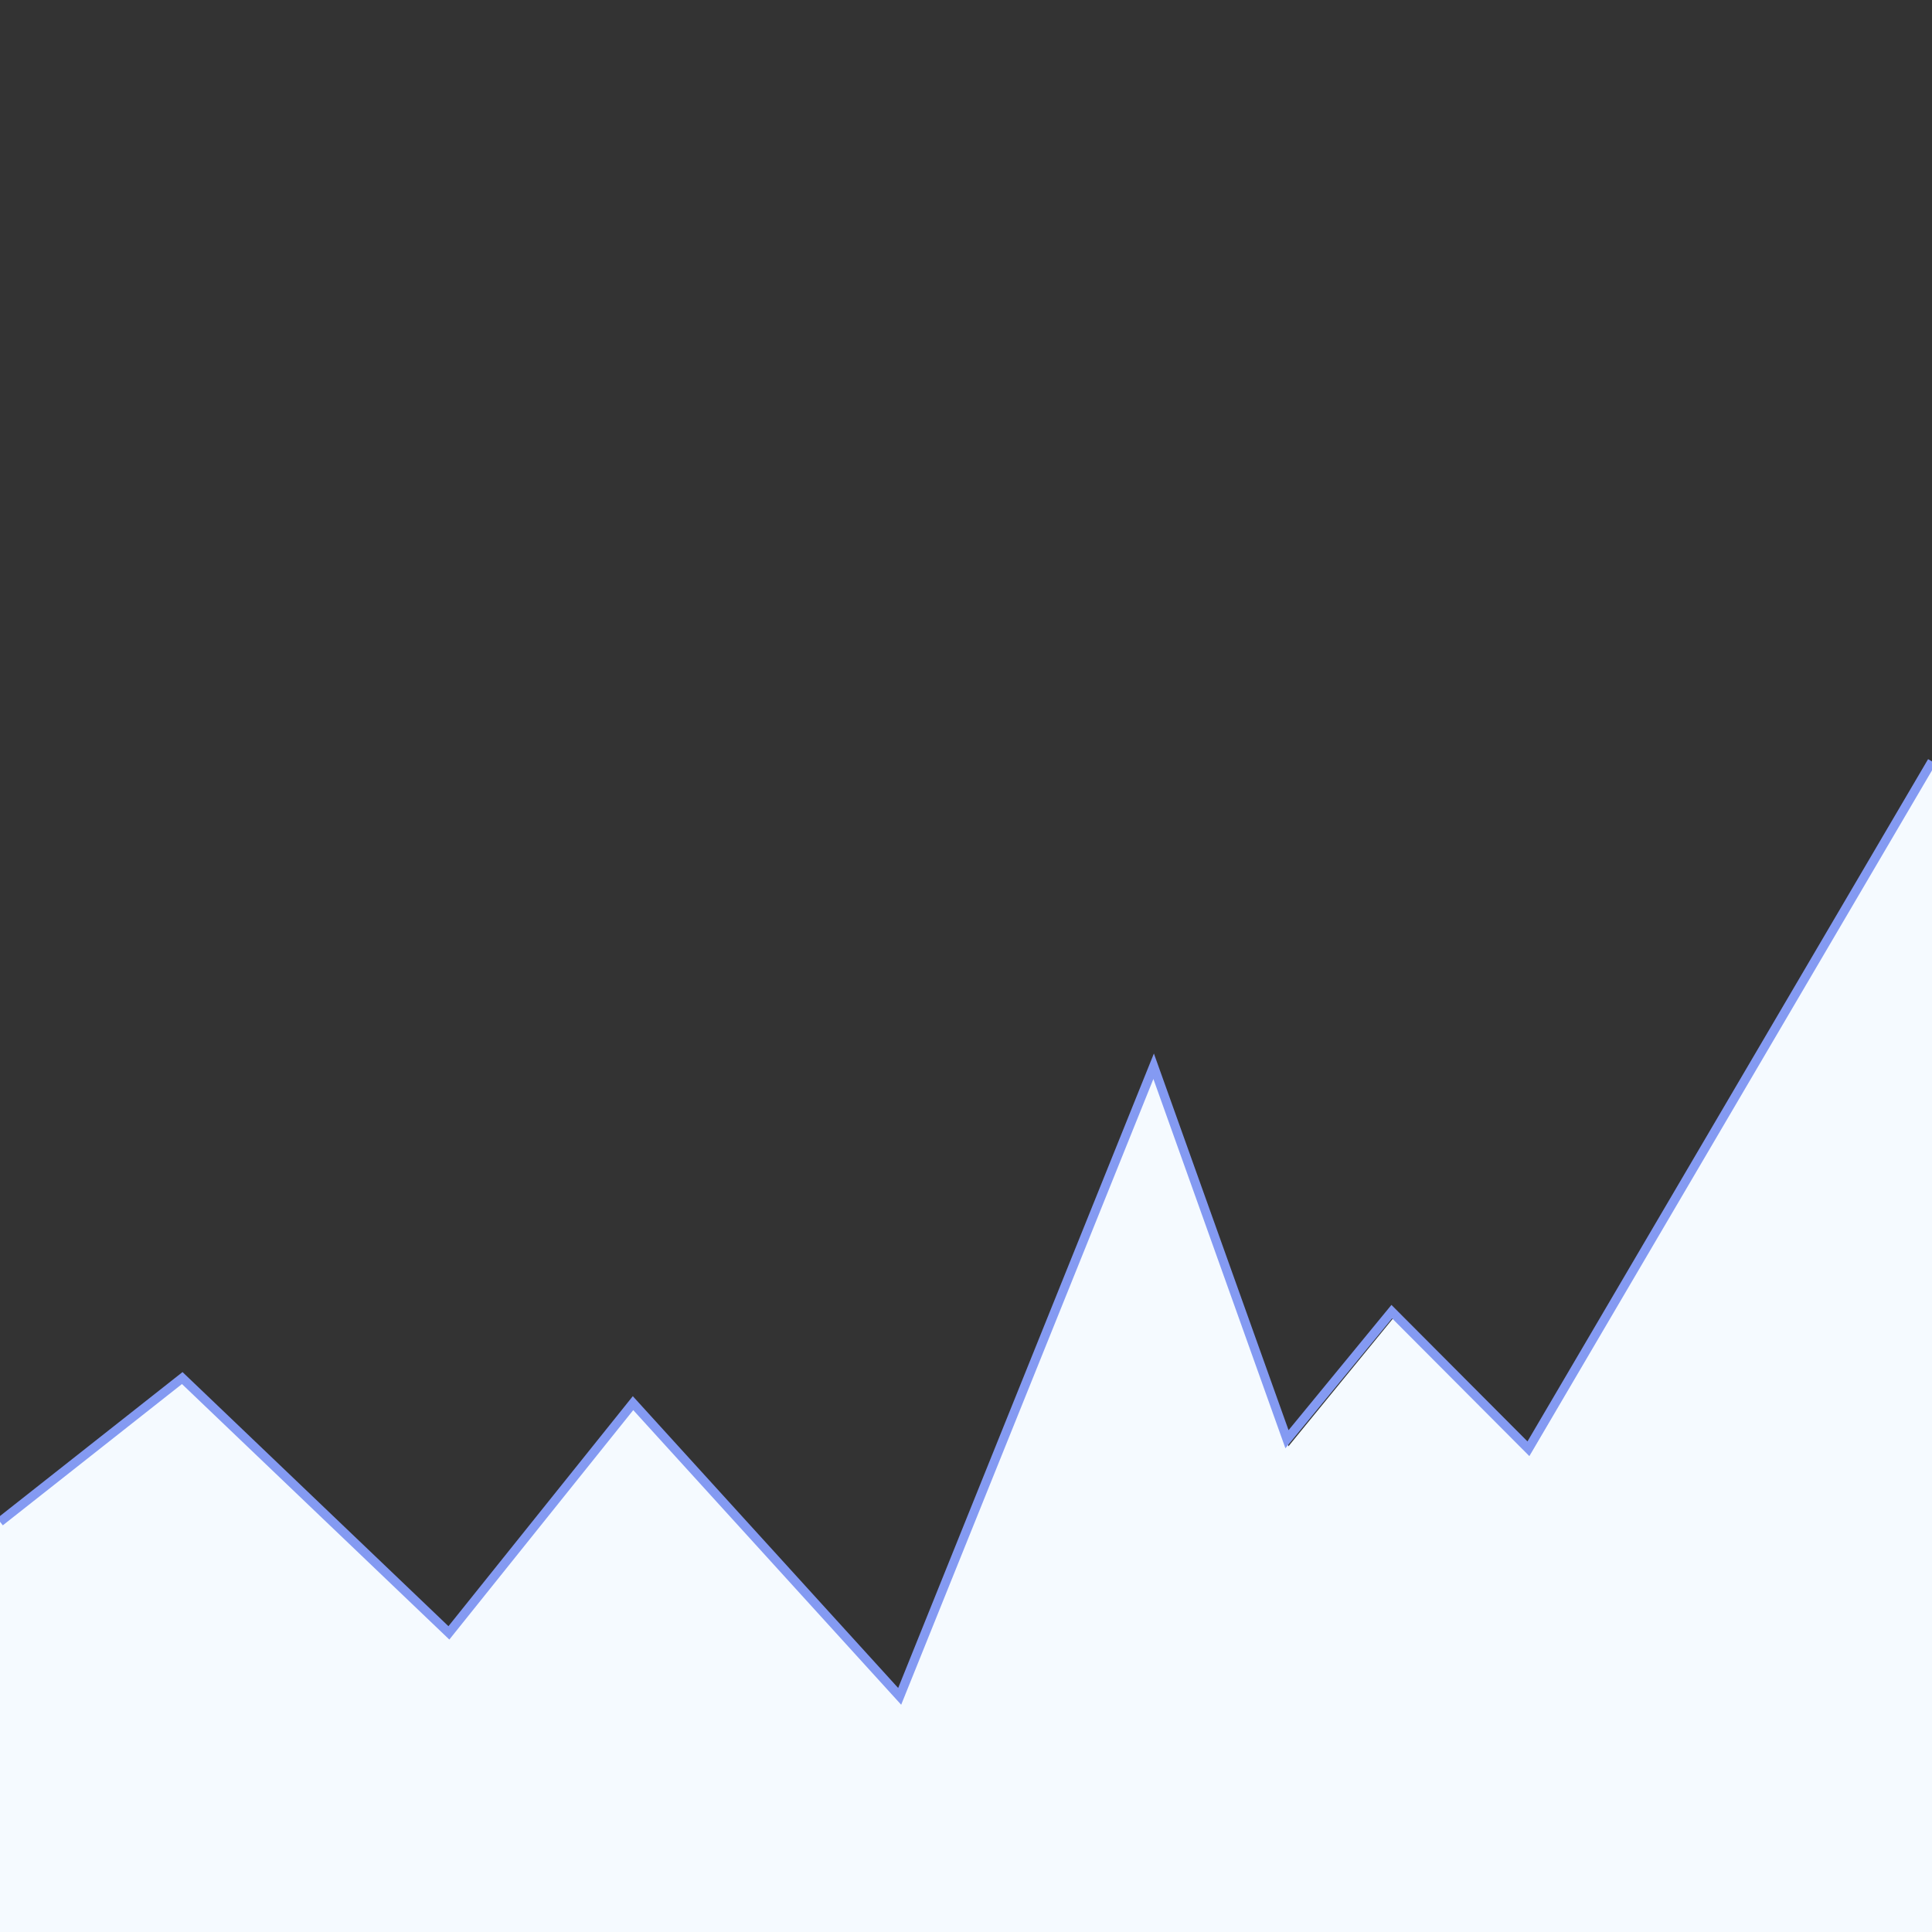 <?xml version="1.0" encoding="UTF-8" standalone="no"?>
<!DOCTYPE svg PUBLIC "-//W3C//DTD SVG 1.1//EN" "http://www.w3.org/Graphics/SVG/1.1/DTD/svg11.dtd">
<svg version="1.1" xmlns="http://www.w3.org/2000/svg" xmlns:xlink="http://www.w3.org/1999/xlink" preserveAspectRatio="xMidYMid meet" viewBox="0 0 640 640" width="640" height="640"><rect x="0" y="0" width="640" height="640" fill="#333333" stroke="none"/><defs><path d="M0 503.48L60.39 456.5L155.61 548.51L0 640L0 503.48Z" id="c2da7gMckM"></path><path d="M-3.01 640L141.72 550.95L209.35 464.81L368.26 640L-3.01 640Z" id="a2oU7k2kj7"></path><path d="M264.88 640L382.2 353.21L446.6 534.81L640 643.87L264.88 640Z" id="bl3YiulL3"></path><path d="M352.62 569.79L461.88 436.23L534.35 508.15L640 601.08L352.62 569.79Z" id="fb99HXWpC"></path><path d="M372.62 589.79L502.85 488.49L640 253.95L640 641.72L372.62 589.79Z" id="a1nnPdccnU"></path><path d="M640 252.23L506.31 479.92L461.04 434.5L426.33 476.76L382.16 353.21L298.03 561.94L209.7 464.81L148.7 540.91L60.37 456.5L0 504.11" id="aAWqH5T0P"></path></defs><g><g><g><use xlink:href="#c2da7gMckM" opacity="1" fill="#f5faff" fill-opacity="1"></use></g><g><use xlink:href="#a2oU7k2kj7" opacity="1" fill="#f5faff" fill-opacity="1"></use></g><g><use xlink:href="#bl3YiulL3" opacity="1" fill="#f5faff" fill-opacity="1"></use></g><g><use xlink:href="#fb99HXWpC" opacity="1" fill="#f5faff" fill-opacity="1"></use></g><g><use xlink:href="#a1nnPdccnU" opacity="1" fill="#f5faff" fill-opacity="1"></use></g><g><use xlink:href="#aAWqH5T0P" opacity="1" fill="#ffffff" fill-opacity="0"></use><g><use xlink:href="#aAWqH5T0P" opacity="1" fill-opacity="0" stroke="#849af2" stroke-width="3" stroke-opacity="1"></use></g></g></g></g></svg>